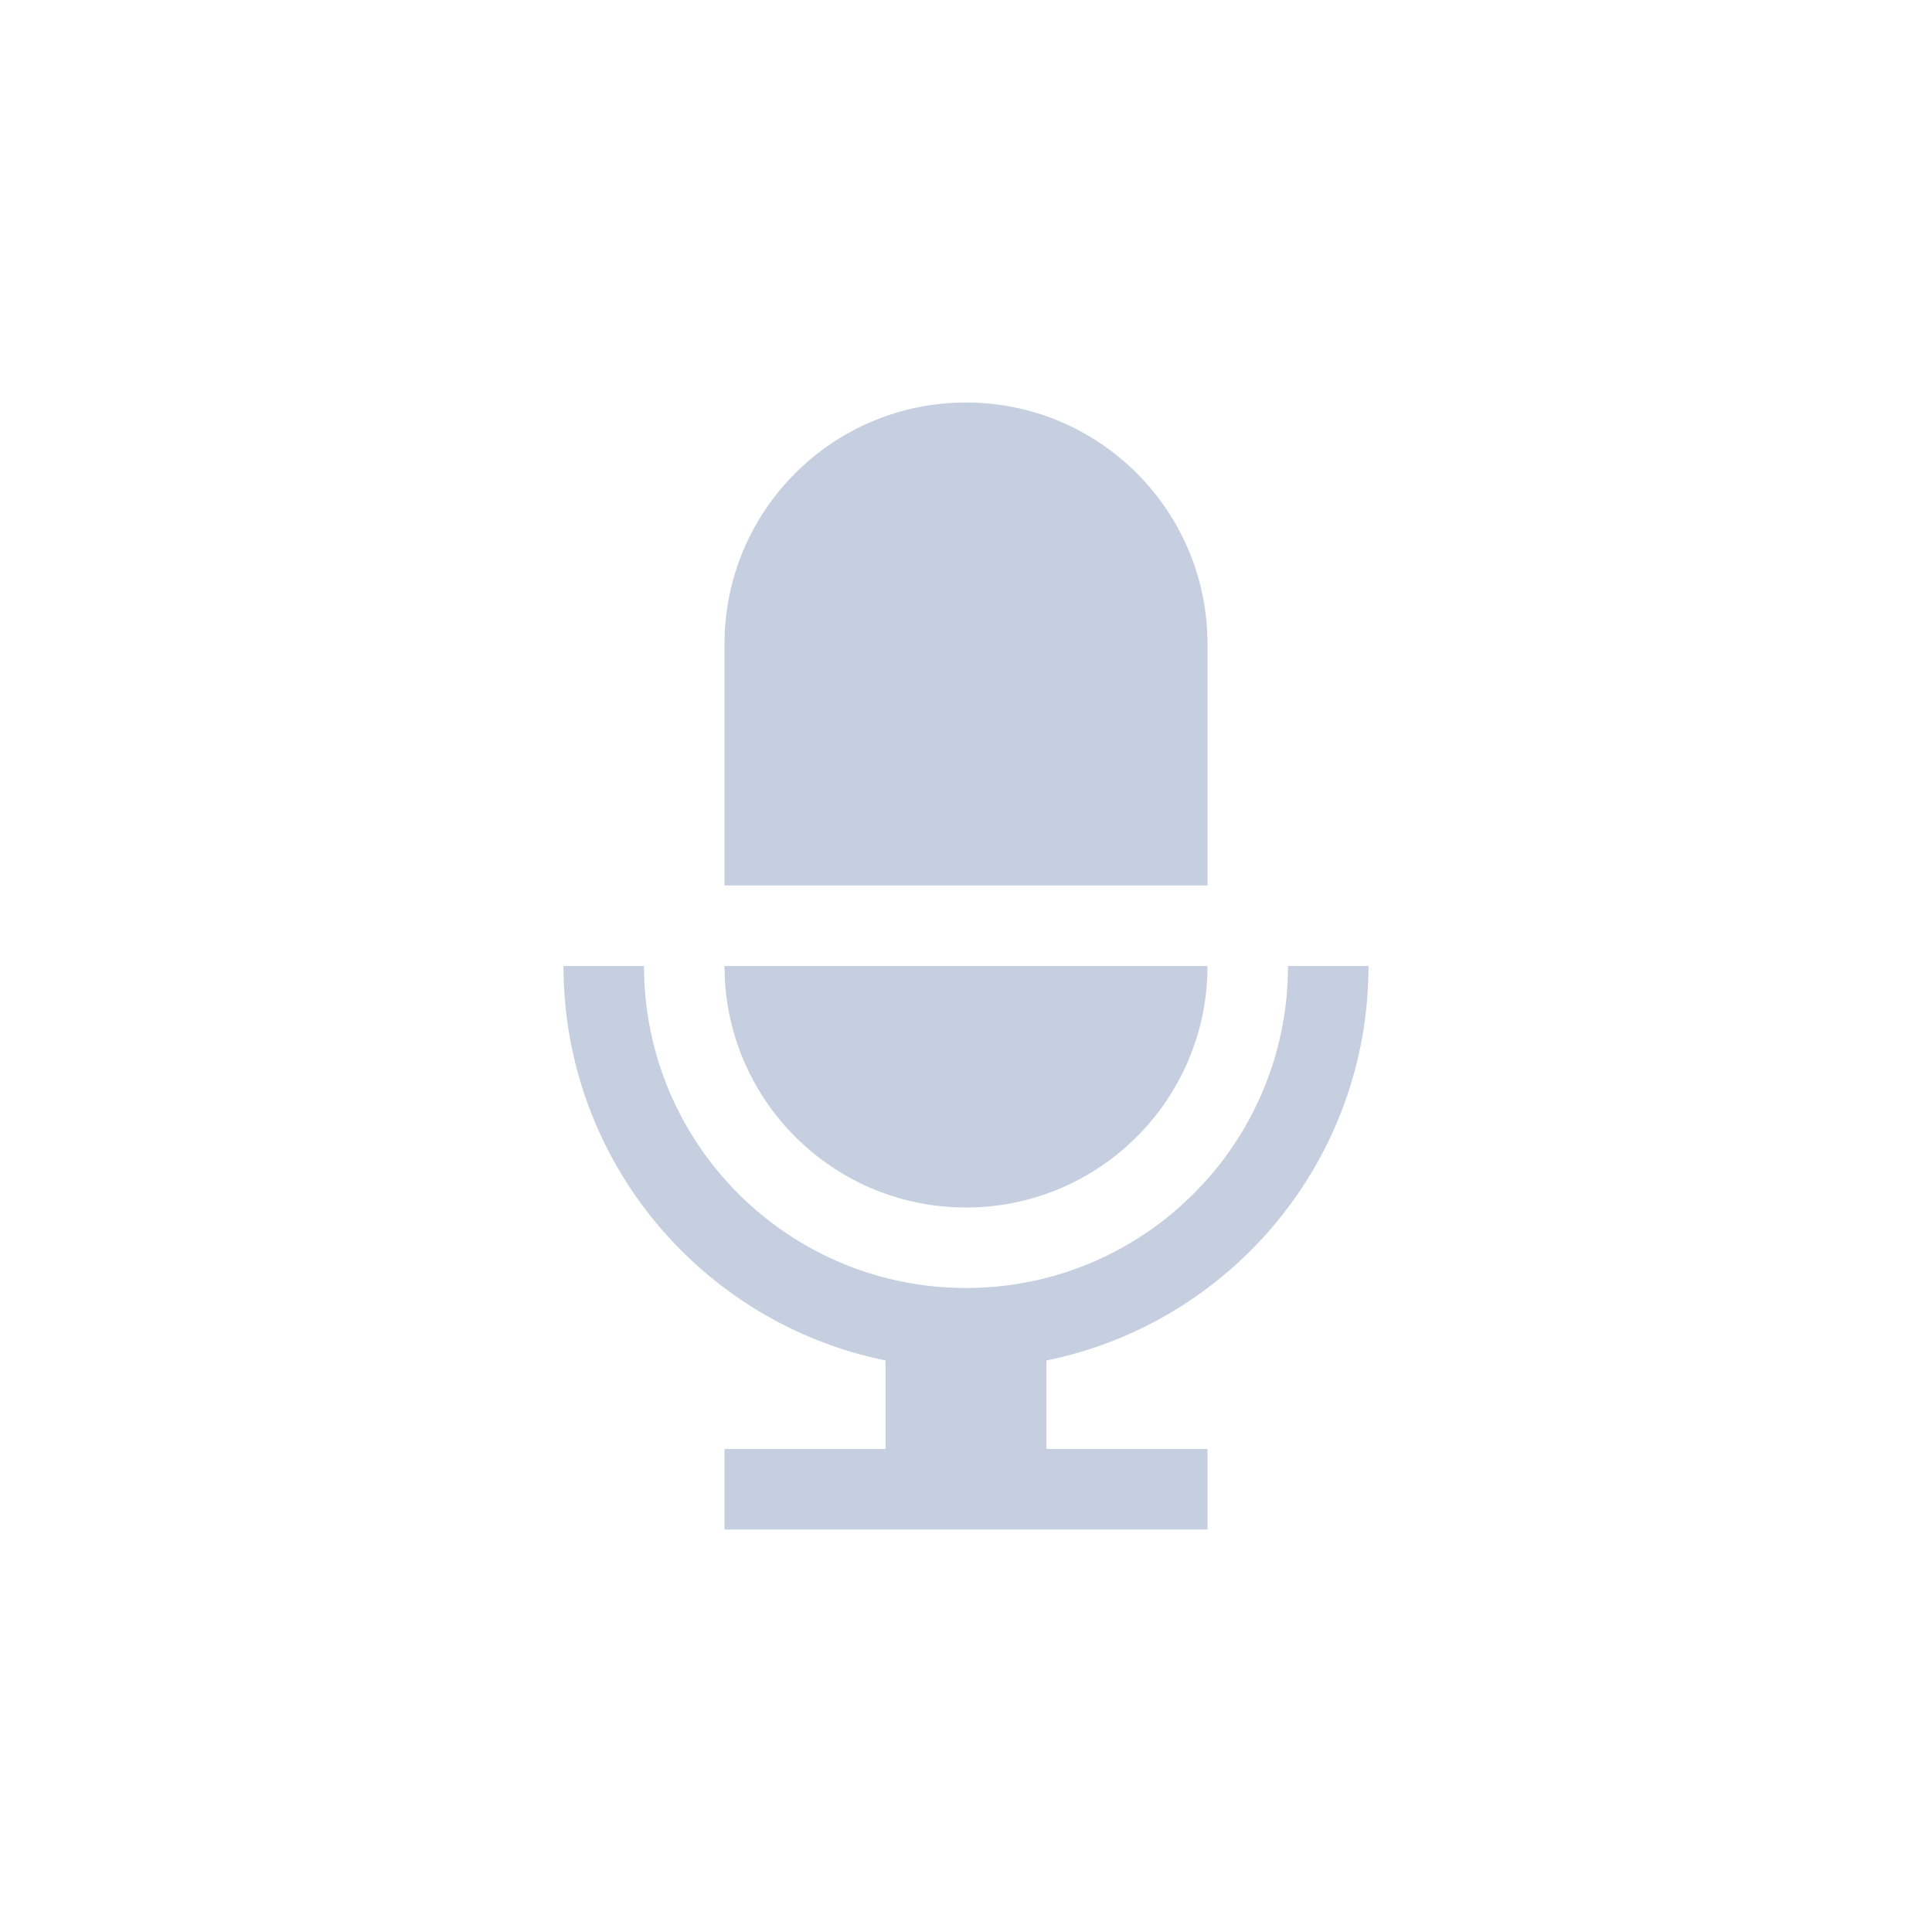 <?xml version="1.0" encoding="UTF-8"?>
<svg width="24px" height="24px" viewBox="0 0 24 24" version="1.1" xmlns="http://www.w3.org/2000/svg" xmlns:xlink="http://www.w3.org/1999/xlink">
    <title>icon/mp3_dark 2</title>
    <g id="Q4新需求" stroke="none" stroke-width="1" fill="none" fill-rule="evenodd">
        <g id="3多个笔记拖拽_dak" transform="translate(-1283, -617)" fill="#C5CFE0">
            <g id="icon/mp3_dark-2" transform="translate(1283, 617)">
                <g id="icon/mp3_dark">
                    <path d="M15,18 L15,19 L9,19 L9,18 L15,18 Z M8,12 C8,14.209 9.791,16 12,16 C14.209,16 16,14.209 16,12 L17,12 C17,14.419 15.282,16.437 13,16.9 L13,18 L11,18 L11,16.9 C8.718,16.437 7,14.419 7,12 L8,12 Z M9,12 L15,12 C15,13.657 13.657,15 12,15 C10.402,15 9.096,13.751 9.005,12.176 L9,12 Z M12,5 C13.657,5 15,6.343 15,8 L15,11 L9,11 L9,8 C9,6.343 10.343,5 12,5 Z" id="Combined-Shape"></path>
                </g>
            </g>
        </g>
    </g>
</svg>